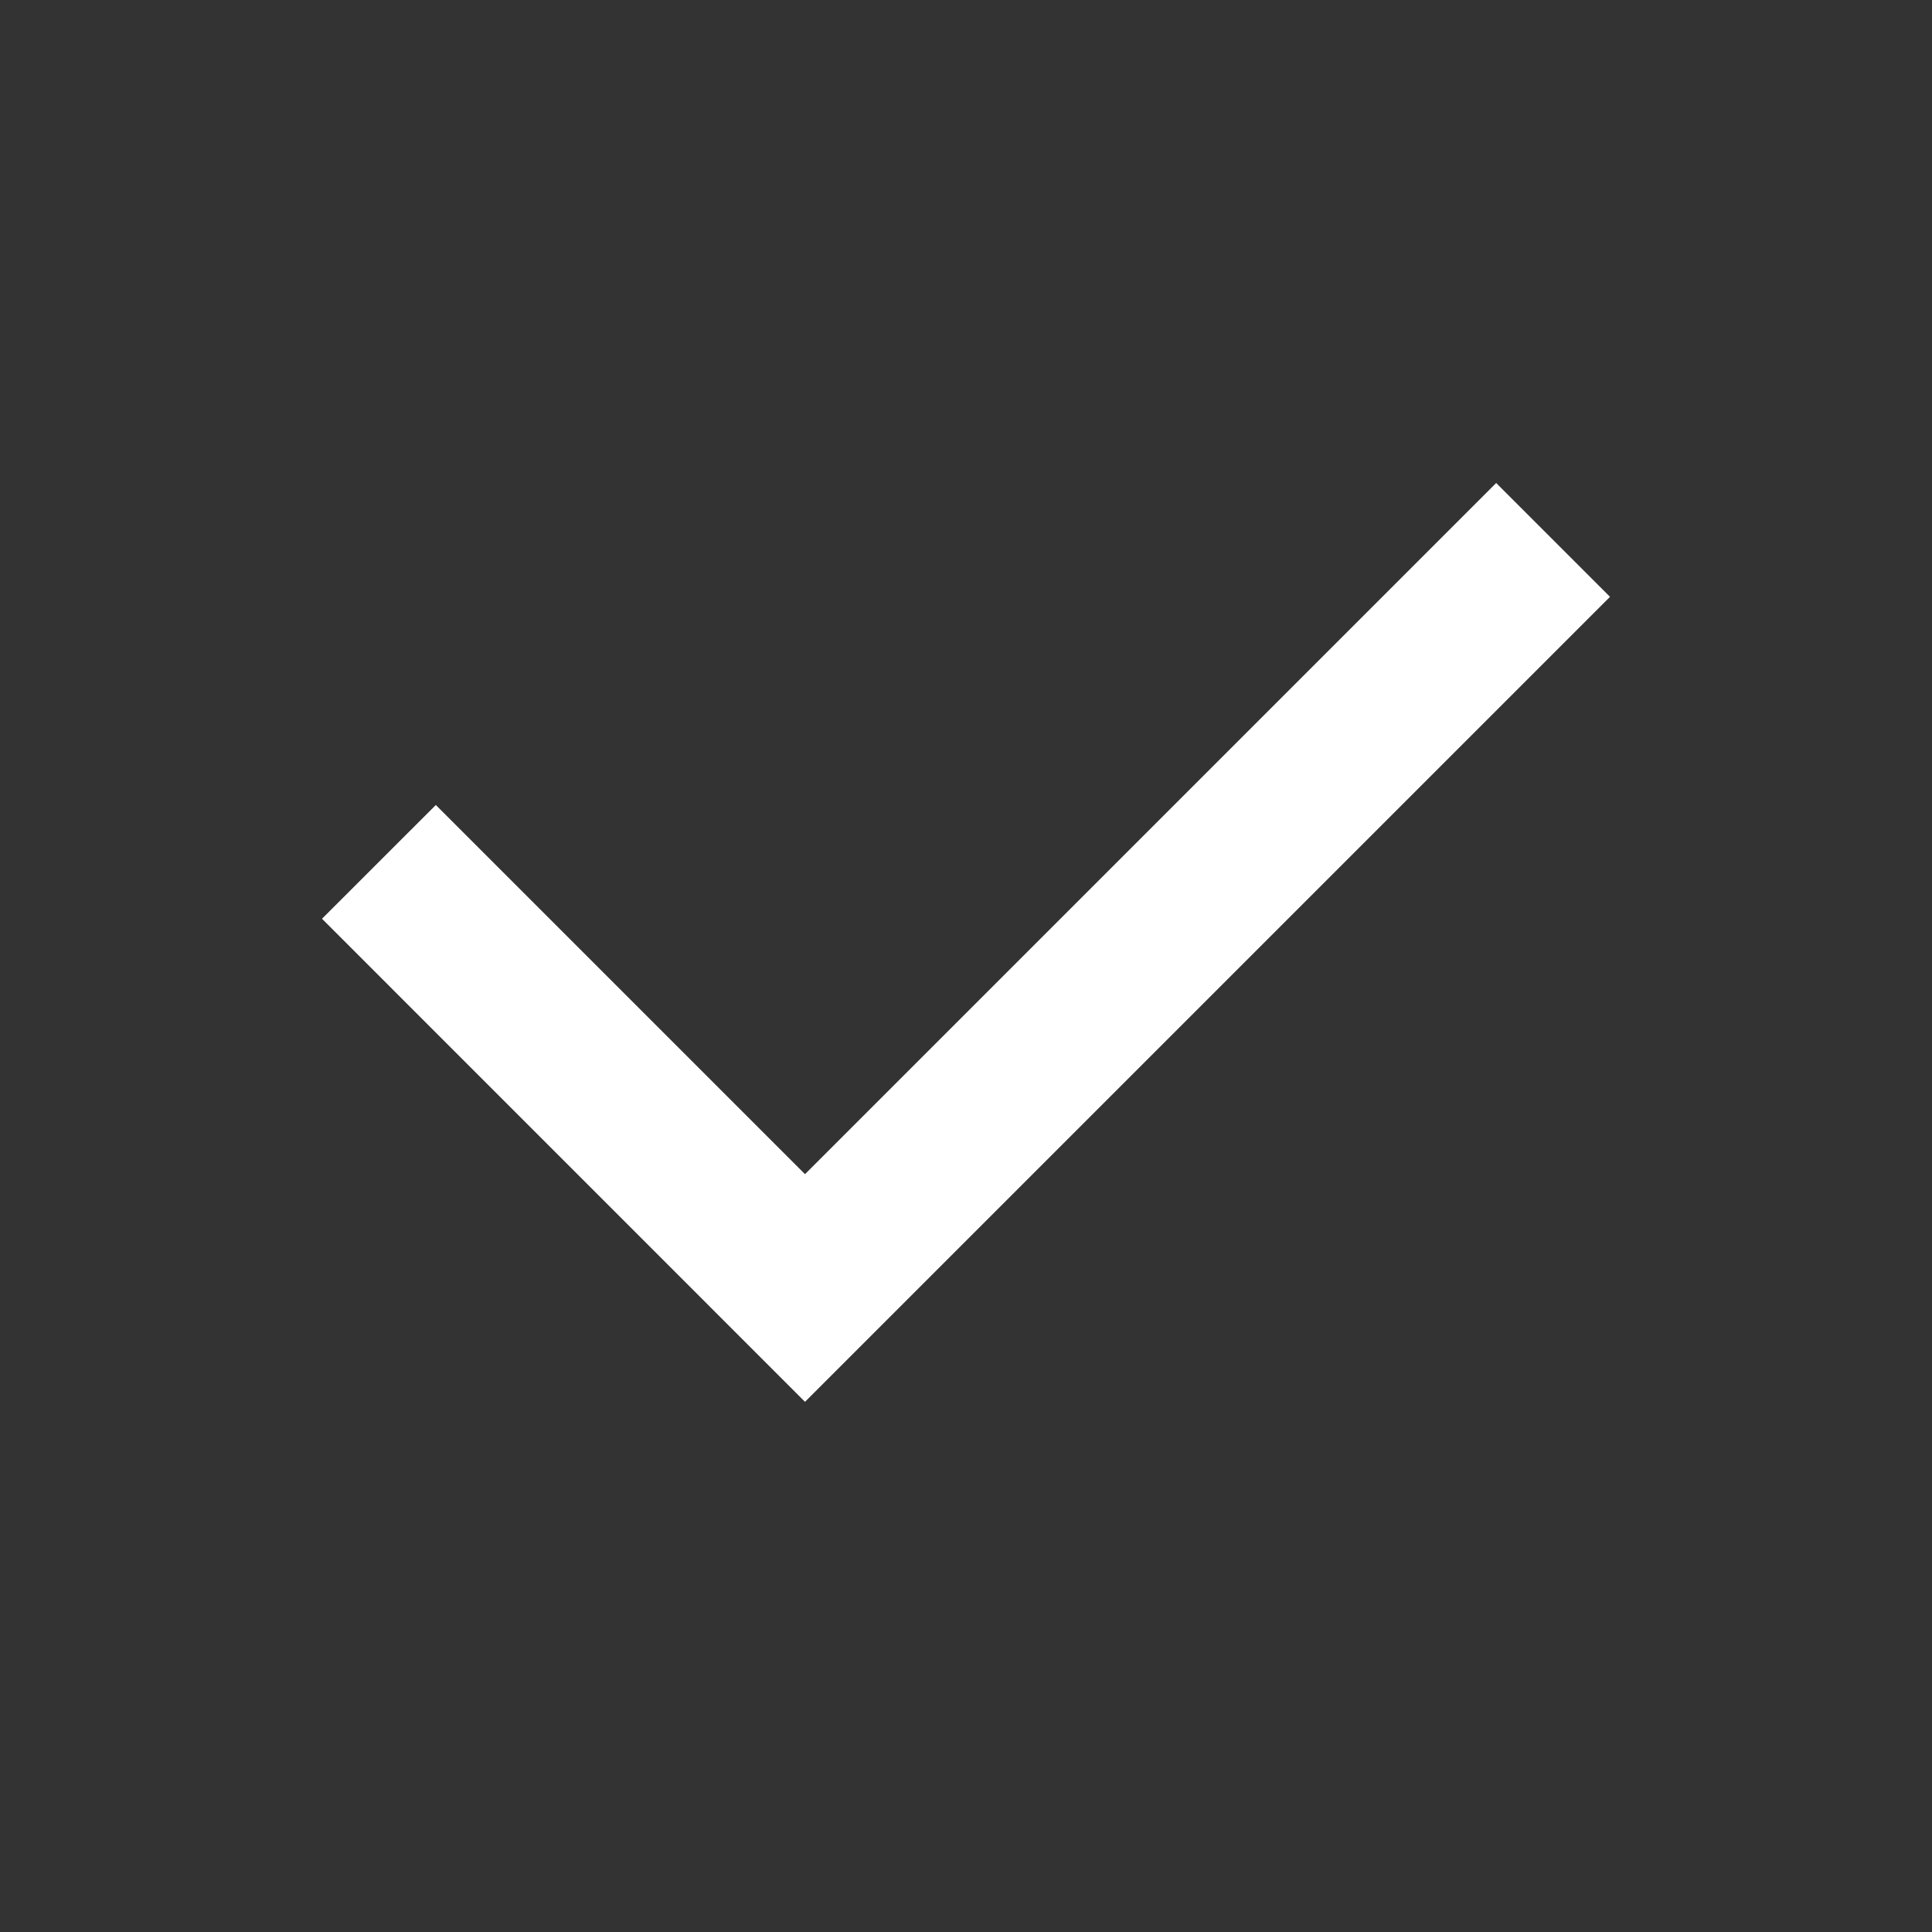 <svg xmlns="http://www.w3.org/2000/svg" width="24" height="24" viewBox="0 0 24 24">
  <rect x="0" y="0" width="24" height="24" fill="#333333" stroke="none"/>
  <polygon fill="#FFFFFF" points="18.586 6 10 14.586 5.414 10 4 11.413 10 17.414 20 7.414"/>
</svg>
